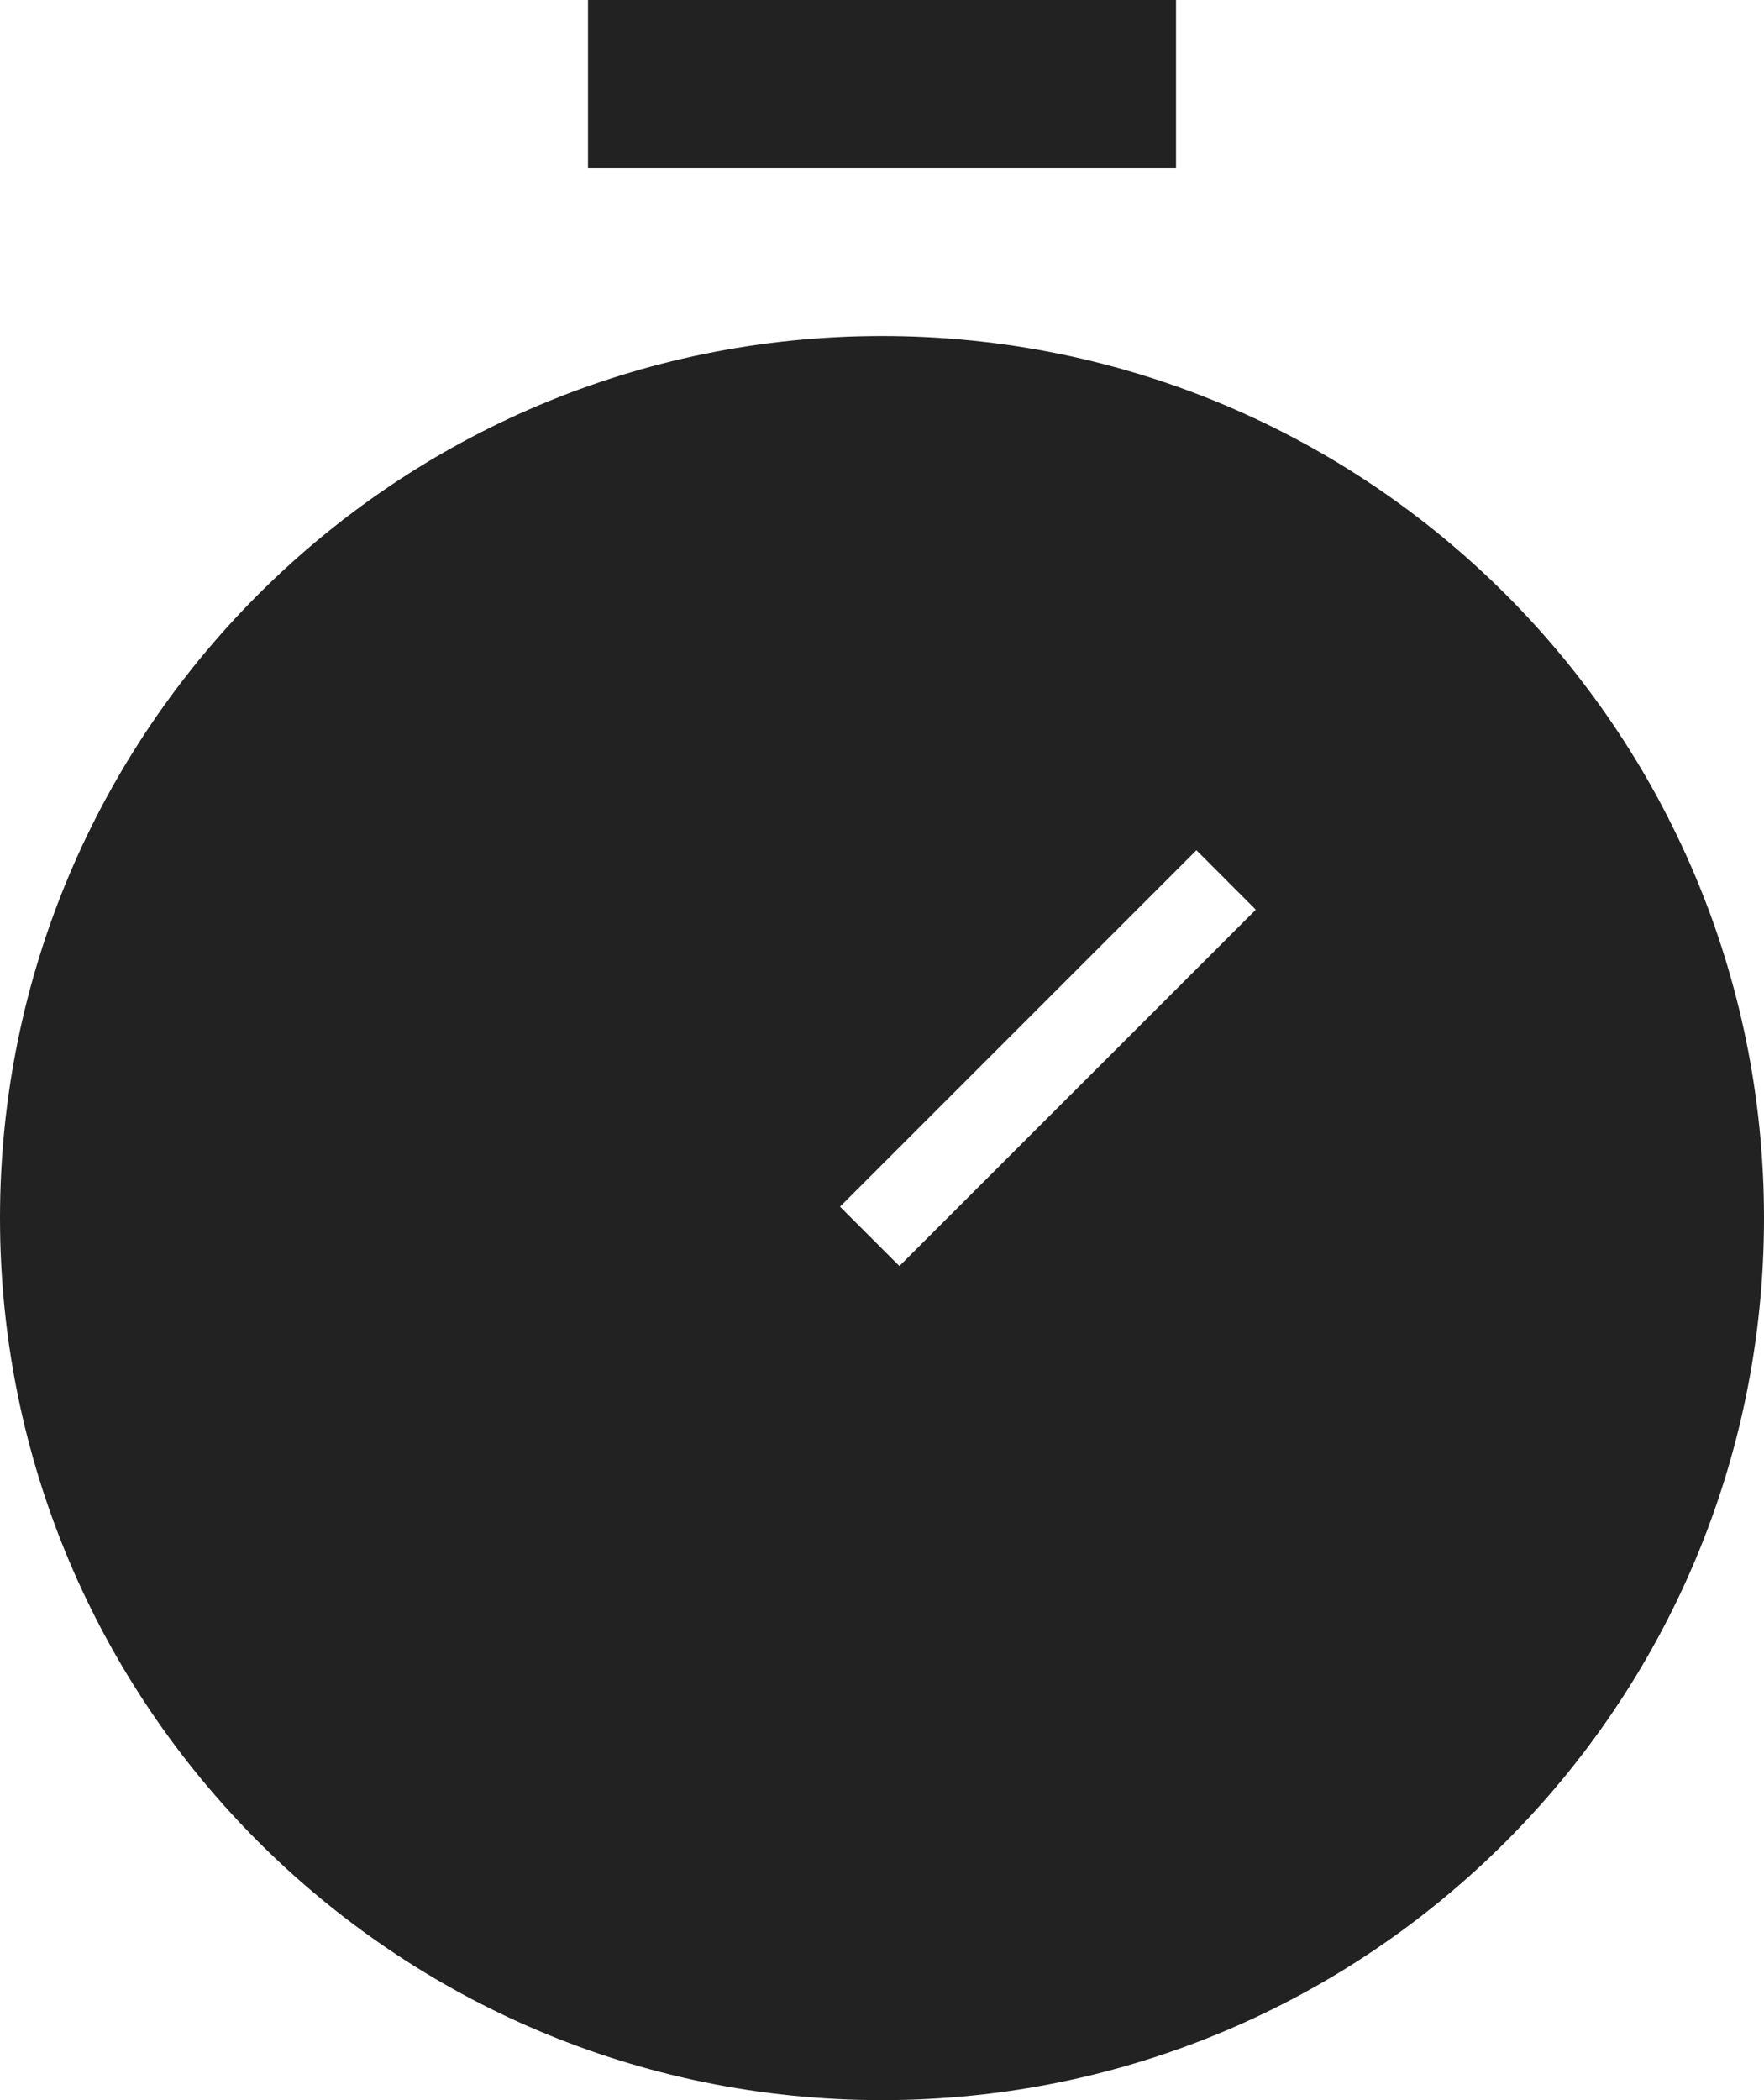 <svg width="21" height="25" viewBox="0 0 21 25" fill="none" xmlns="http://www.w3.org/2000/svg">
<rect x="7" width="7" height="2" fill="#222222"/>
<path fill-rule="evenodd" clip-rule="evenodd" d="M10.5 25C16.299 25 21 20.299 21 14.5C21 8.701 16.299 4 10.5 4C4.701 4 0 8.701 0 14.5C0 20.299 4.701 25 10.5 25ZM14.243 10.121L10 14.364L10.707 15.071L14.95 10.829L14.243 10.121Z" fill="#222222"/>
</svg>
